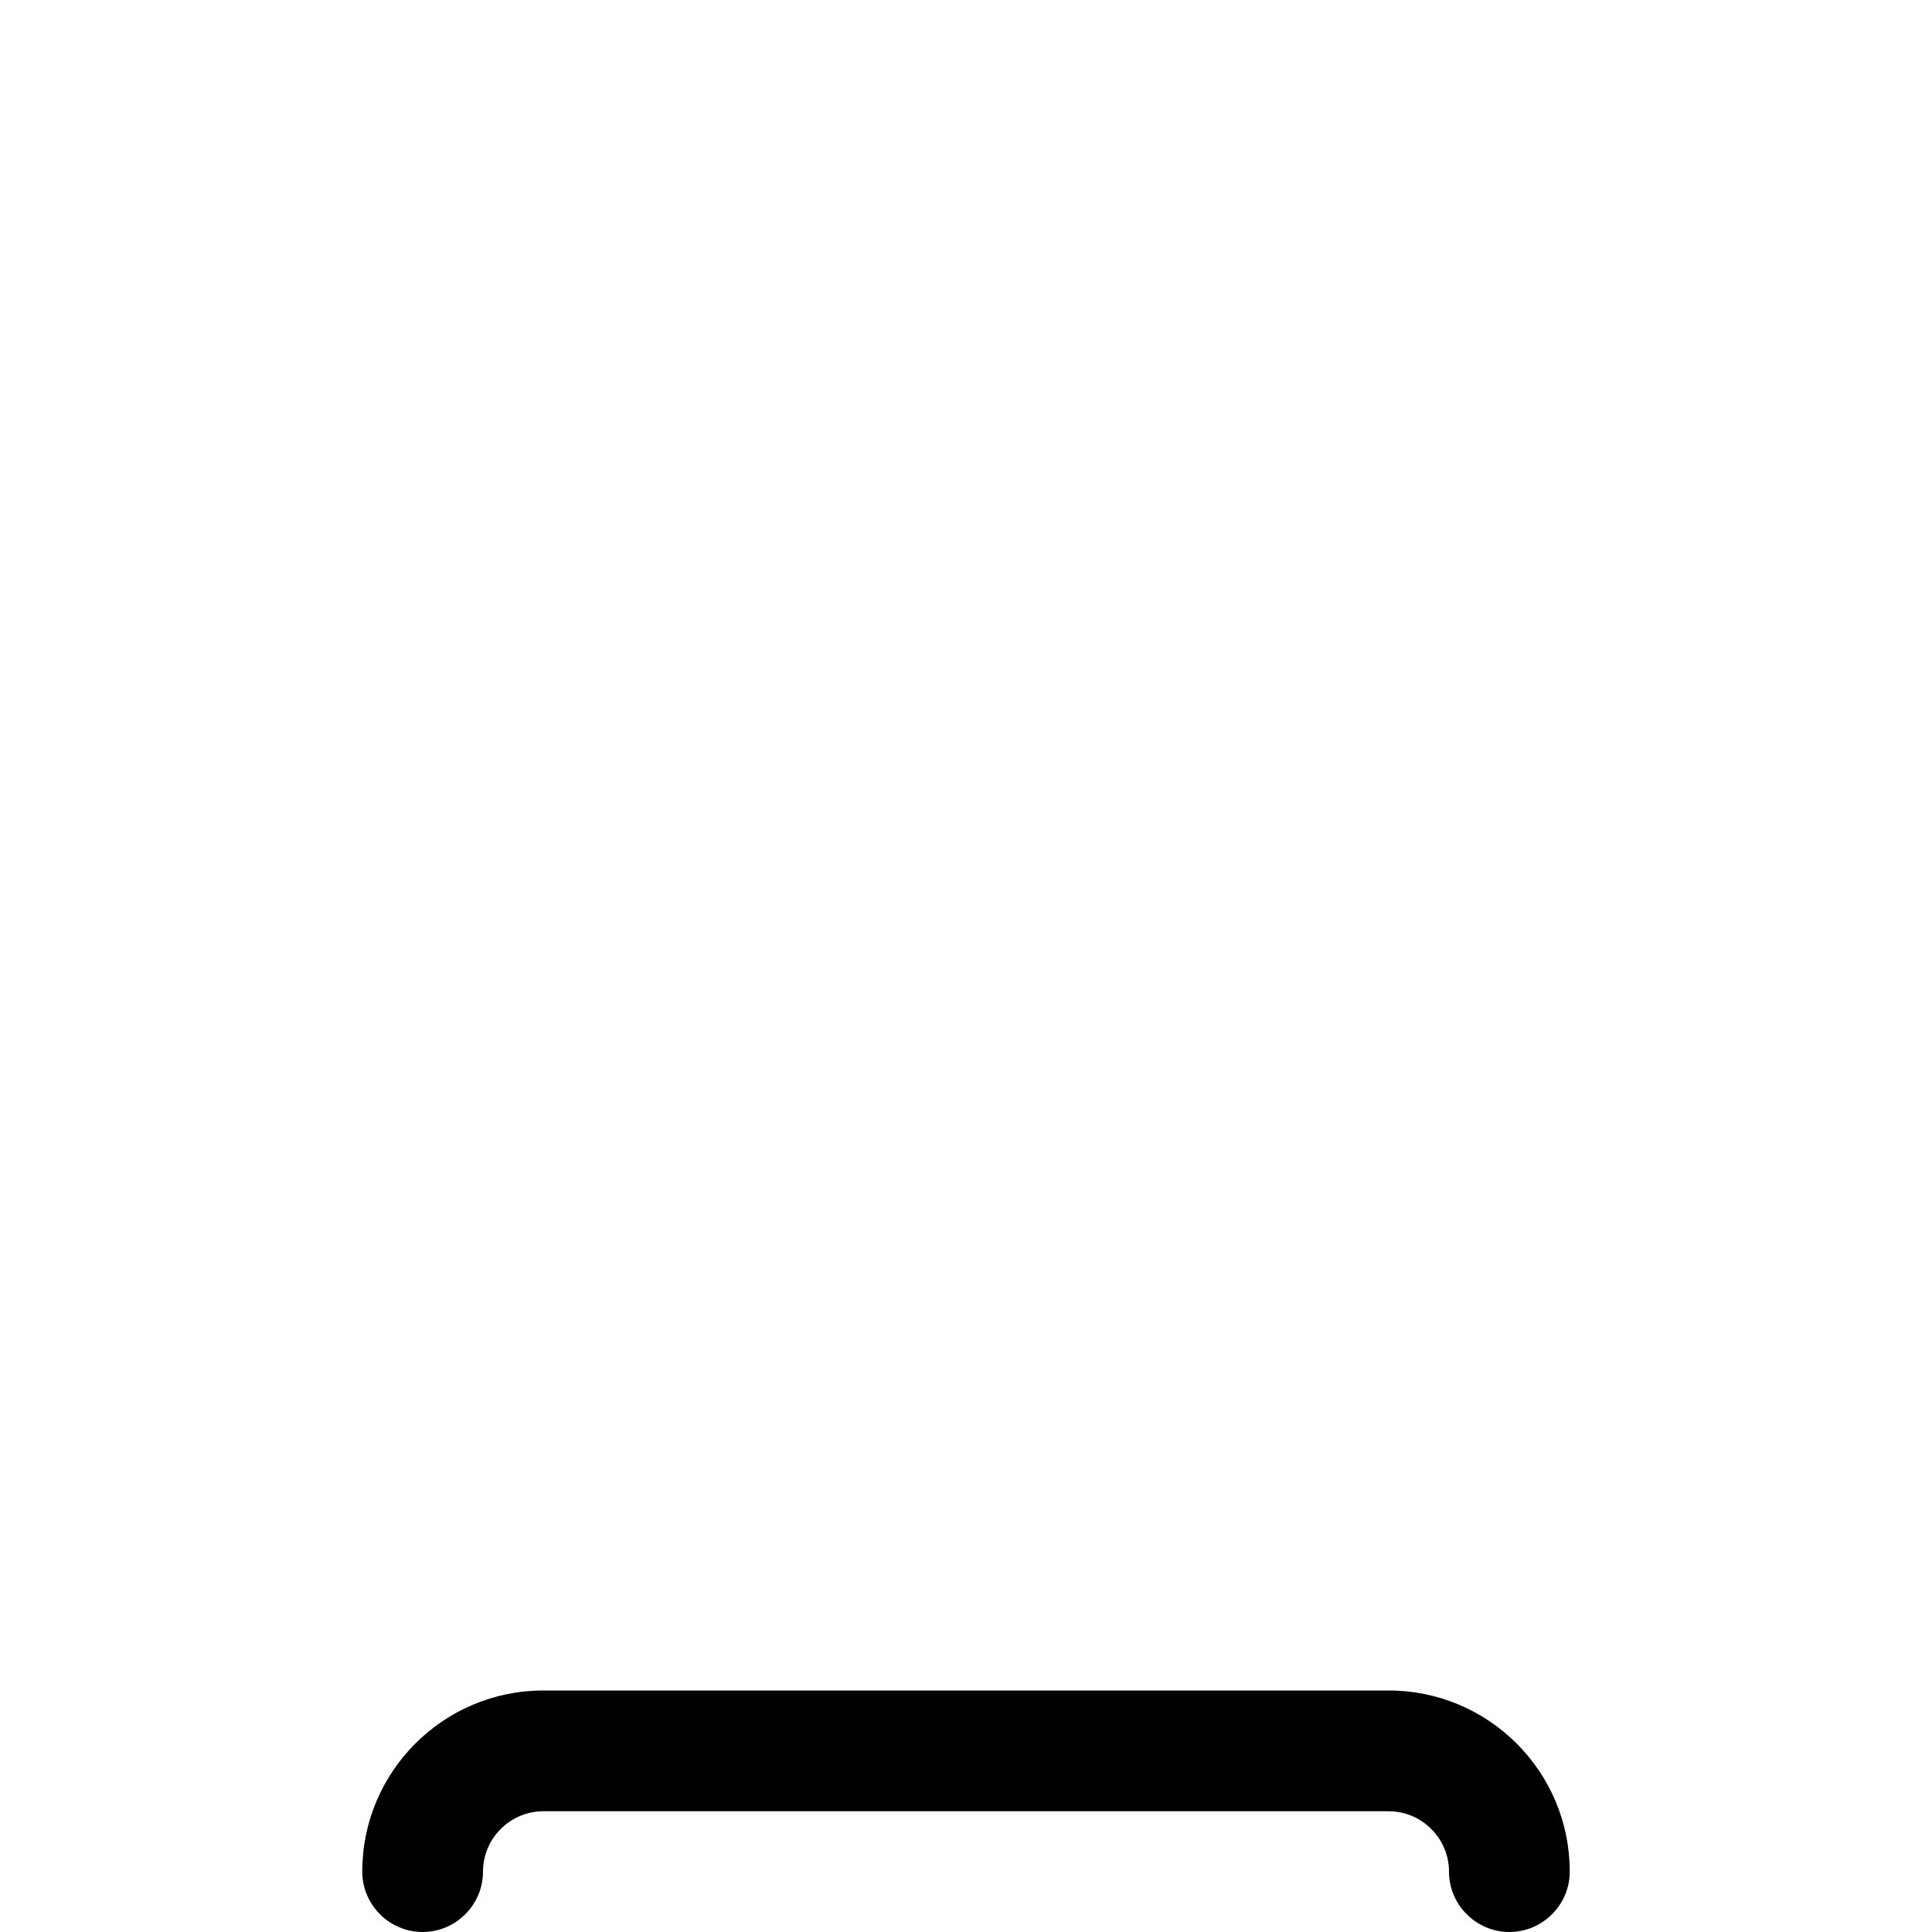 <svg xmlns="http://www.w3.org/2000/svg"  fill="currentColor" viewBox="0 0 512 512"><!--! Font Awesome Pro 6.7.2 by @fontawesome - https://fontawesome.com License - https://fontawesome.com/license (Commercial License) Copyright 2024 Fonticons, Inc. --><path d="M144 480c-8.8 0-16 7.2-16 16s-7.2 16-16 16s-16-7.2-16-16c0-26.5 21.5-48 48-48l224 0c26.5 0 48 21.5 48 48c0 8.8-7.2 16-16 16s-16-7.2-16-16s-7.2-16-16-16l-224 0z"/></svg>
